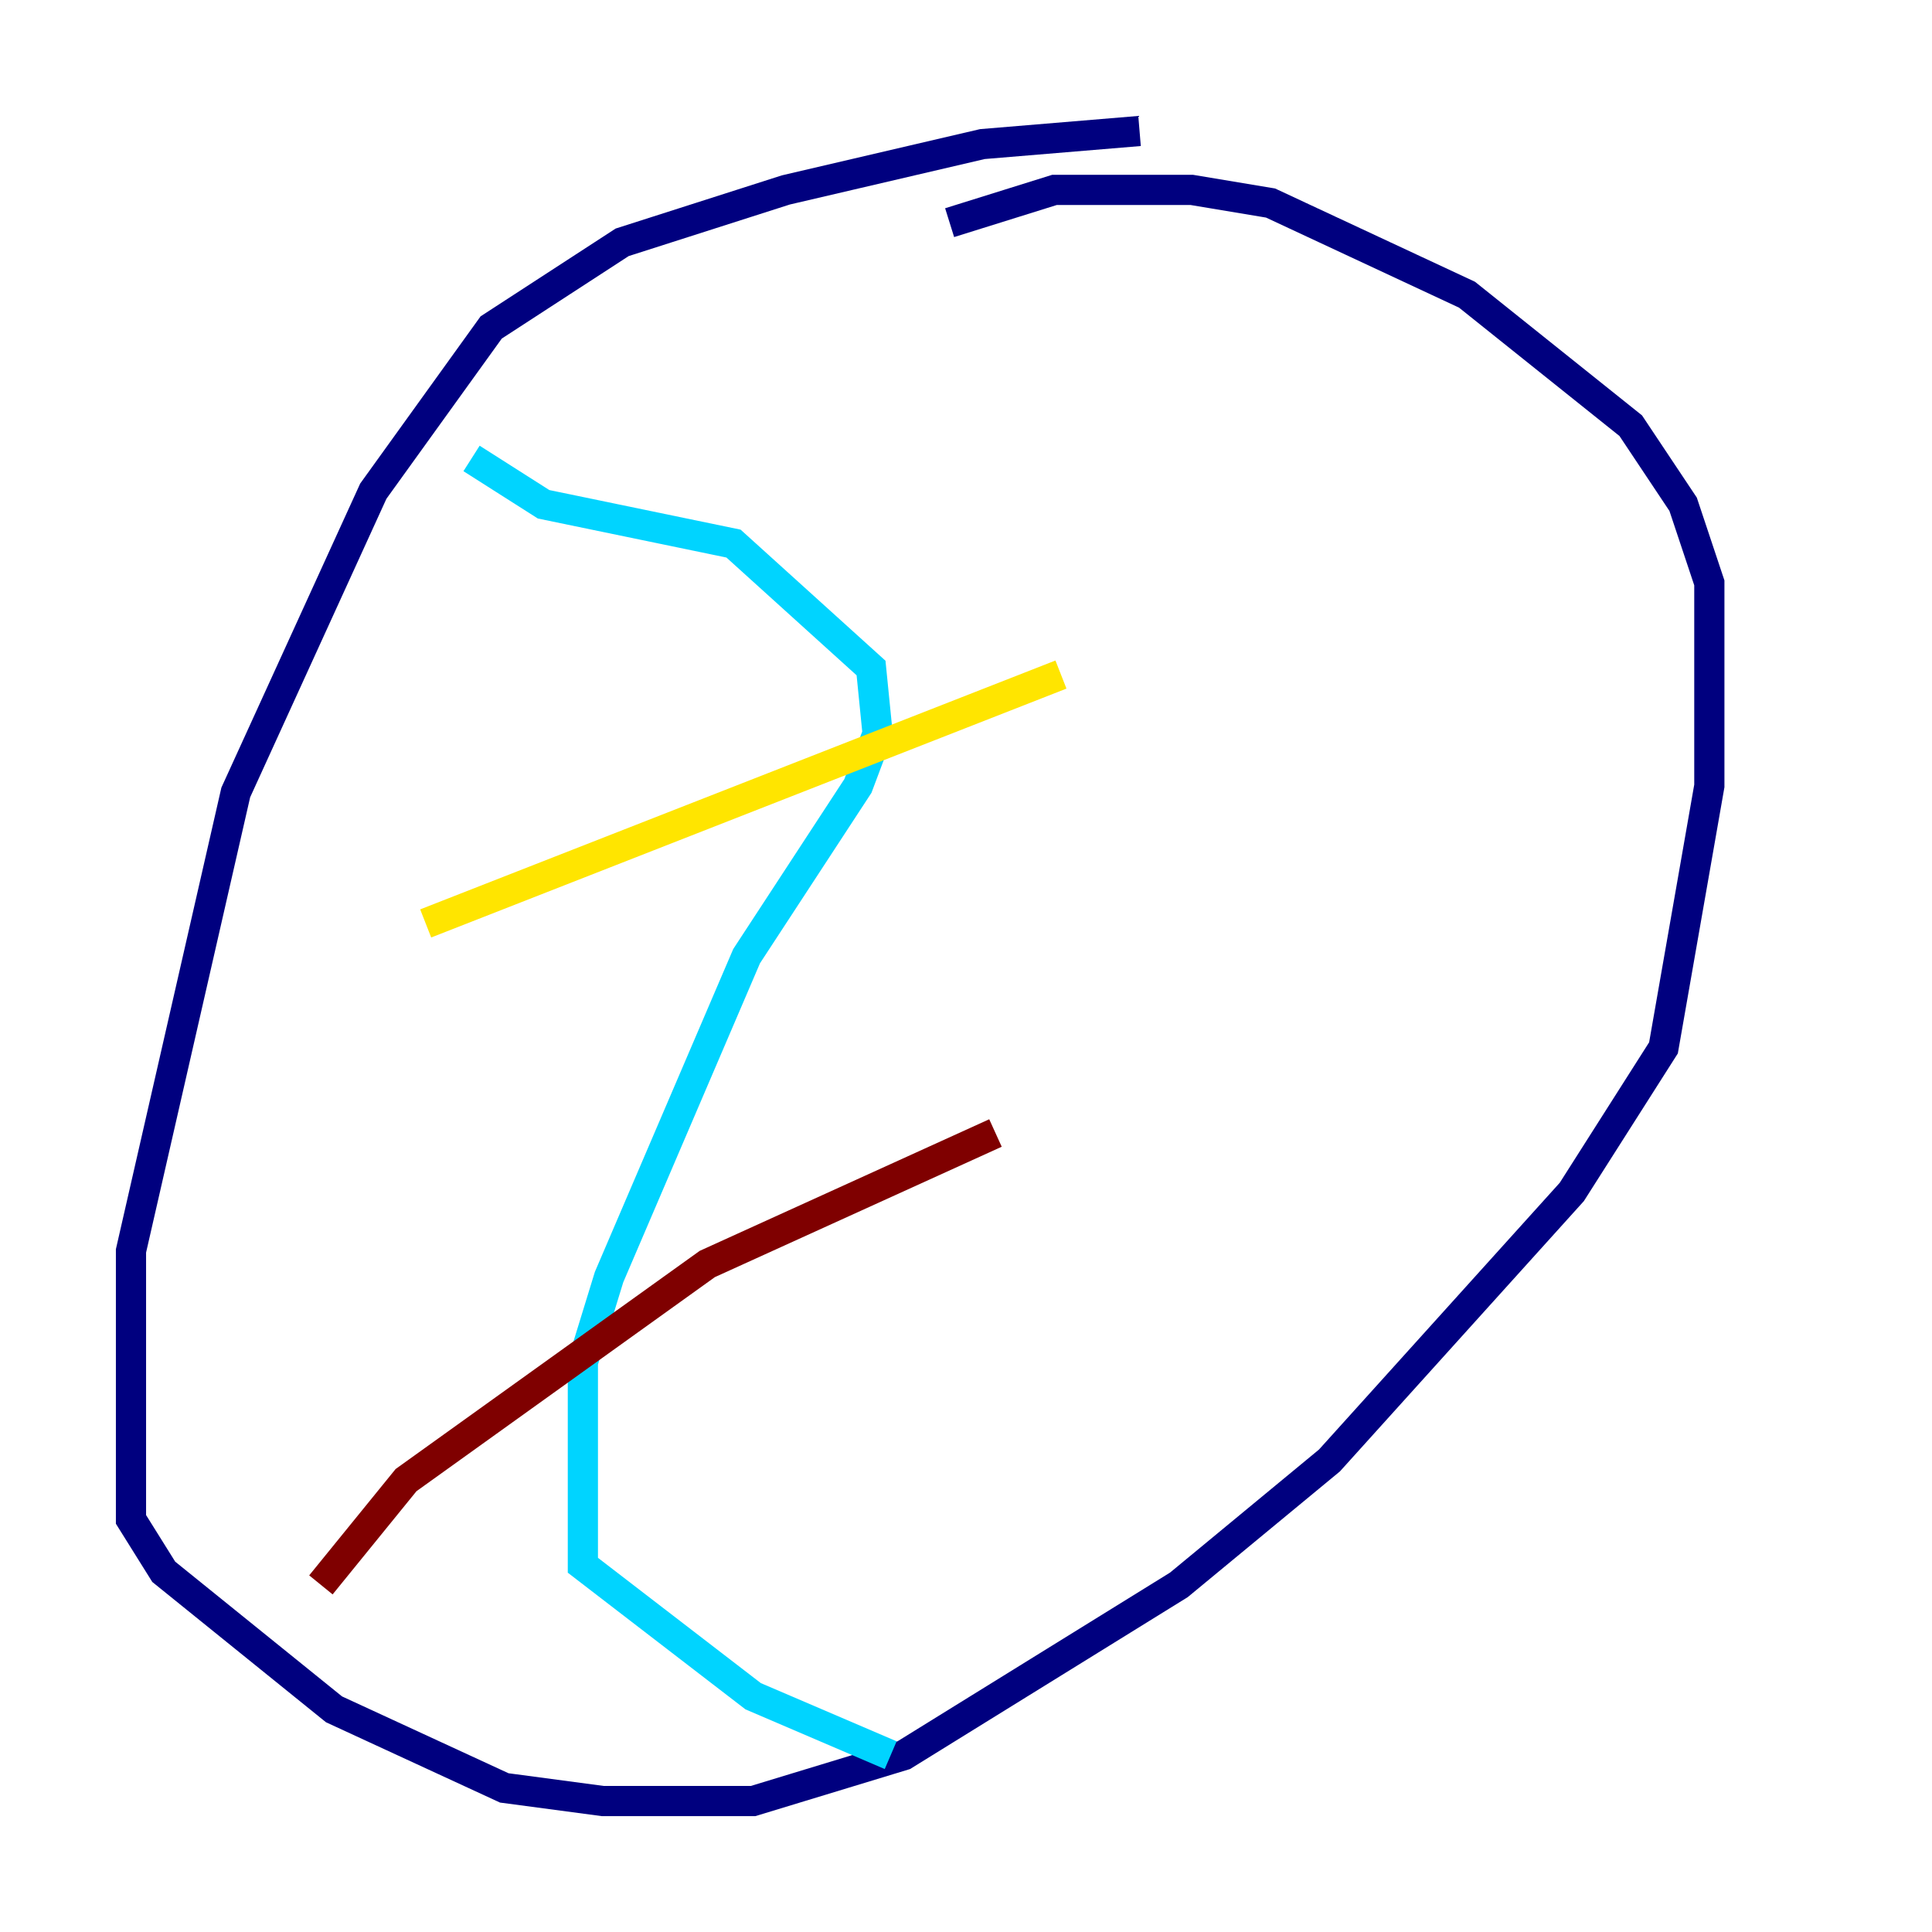 <?xml version="1.0" encoding="utf-8" ?>
<svg baseProfile="tiny" height="128" version="1.2" viewBox="0,0,128,128" width="128" xmlns="http://www.w3.org/2000/svg" xmlns:ev="http://www.w3.org/2001/xml-events" xmlns:xlink="http://www.w3.org/1999/xlink"><defs /><polyline fill="none" points="75.498,8.678 65.085,9.546 52.068,12.583 41.22,16.054 32.542,21.695 24.732,32.542 15.62,52.502 8.678,82.875 8.678,100.664 10.848,104.136 22.129,113.248 33.41,118.454 39.919,119.322 49.898,119.322 59.878,116.285 78.102,105.003 88.081,96.759 104.136,78.969 110.21,69.424 113.248,52.068 113.248,38.617 111.512,33.41 108.041,28.203 97.193,19.525 84.176,13.451 78.969,12.583 69.858,12.583 62.915,14.752" stroke="#00007f" stroke-width="2" /><polyline fill="none" points="31.241,30.373 36.014,33.41 48.597,36.014 57.709,44.258 58.142,48.597 56.841,52.068 49.464,63.349 40.352,84.61 38.617,90.251 38.617,103.702 49.898,112.38 59.01,116.285" stroke="#00d4ff" stroke-width="2" /><polyline fill="none" points="28.203,61.18 70.291,44.691" stroke="#ffe500" stroke-width="2" /><polyline fill="none" points="21.261,105.003 26.902,98.061 46.861,83.742 65.953,75.064" stroke="#7f0000" stroke-width="2" /></svg>